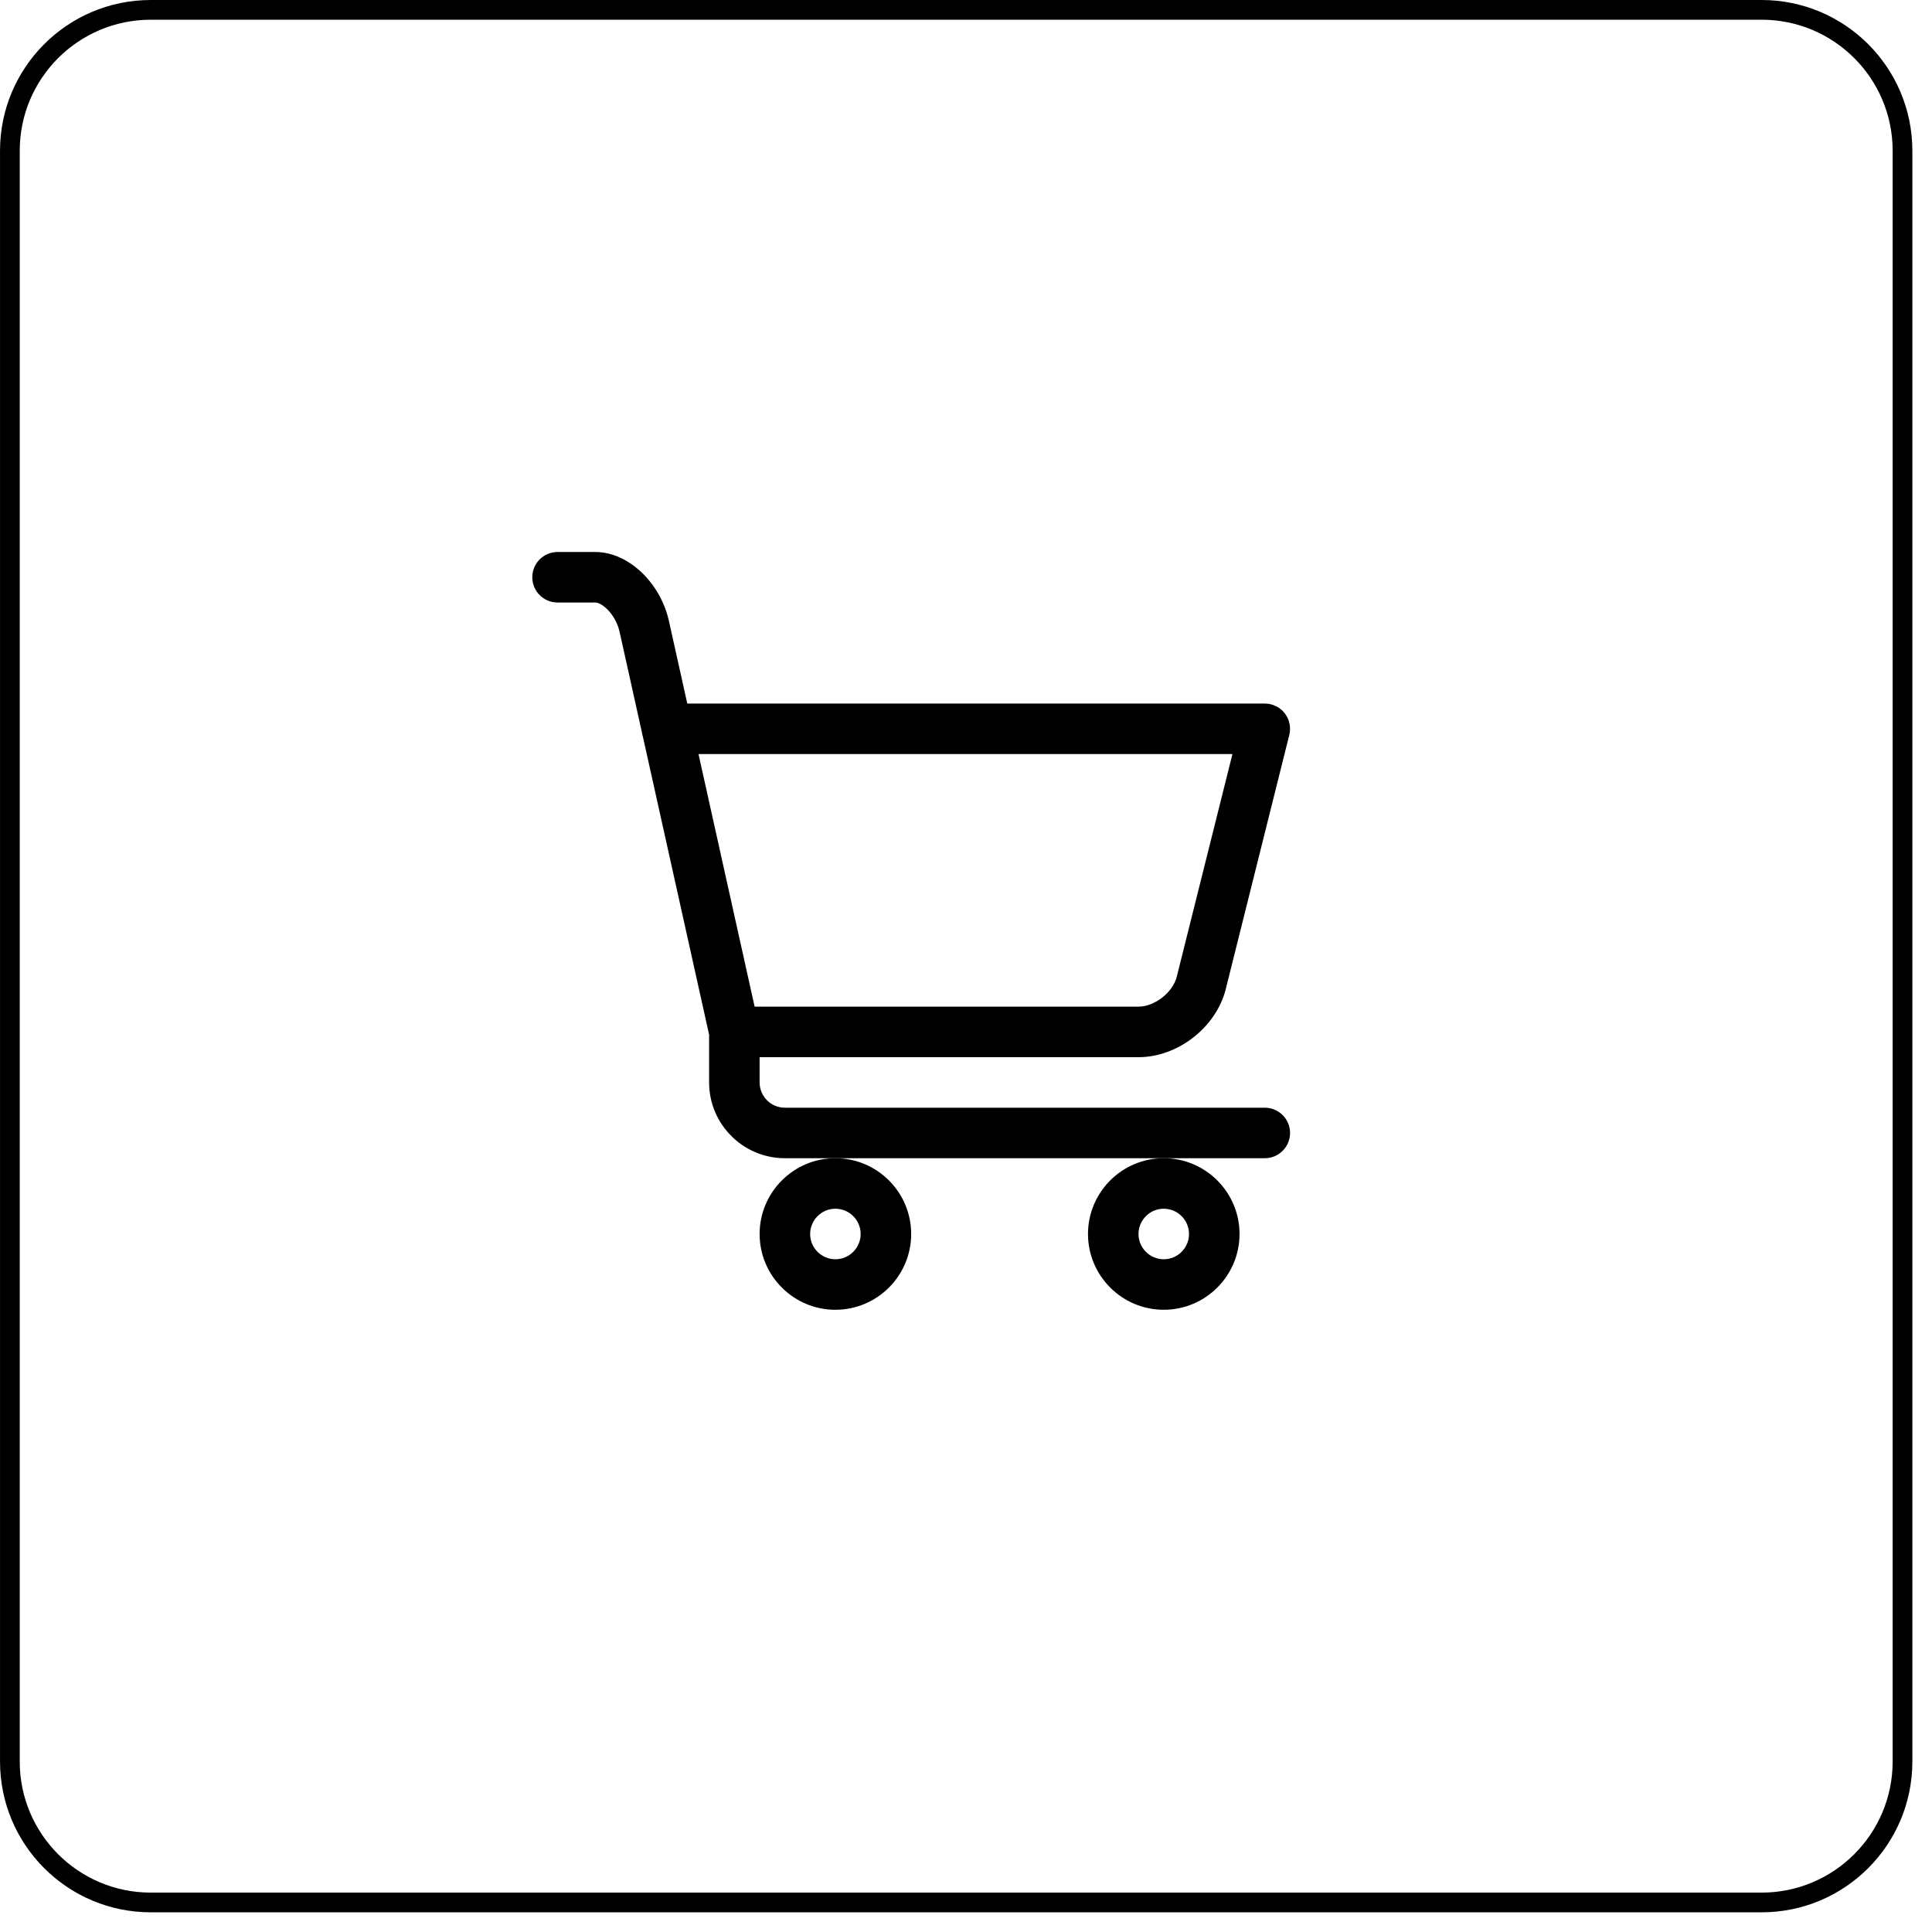 <svg width="98" height="98" viewBox="0 0 98 98" fill="none" xmlns="http://www.w3.org/2000/svg">
<g clip-path="url(#clip0_1054_389)">
<path d="M96.504 7.649V89.353C96.504 93.301 93.303 96.502 89.355 96.502H7.65C3.702 96.502 0.501 93.301 0.501 89.353V7.649C0.501 3.701 3.702 0.5 7.65 0.5H89.355C93.303 0.5 96.504 3.701 96.504 7.649Z" stroke="black"/>
<path d="M38.531 62.594C38.531 64.713 40.256 66.438 42.375 66.438C44.494 66.438 46.219 64.713 46.219 62.594C46.219 60.475 44.494 58.75 42.375 58.75C40.256 58.75 38.531 60.475 38.531 62.594ZM42.375 61.312C43.081 61.312 43.656 61.888 43.656 62.594C43.656 63.3 43.081 63.875 42.375 63.875C41.669 63.875 41.094 63.3 41.094 62.594C41.094 61.888 41.669 61.312 42.375 61.312Z" fill="black"/>
<path d="M55.188 62.594C55.188 64.713 56.912 66.438 59.031 66.438C61.15 66.438 62.875 64.713 62.875 62.594C62.875 60.475 61.15 58.75 59.031 58.75C56.912 58.75 55.188 60.475 55.188 62.594ZM59.031 61.312C59.737 61.312 60.312 61.888 60.312 62.594C60.312 63.3 59.737 63.875 59.031 63.875C58.325 63.875 57.75 63.3 57.75 62.594C57.75 61.888 58.325 61.312 59.031 61.312Z" fill="black"/>
<path d="M64.156 56.188H39.812C39.106 56.188 38.531 55.612 38.531 54.906V53.625H57.75C59.749 53.625 61.692 52.107 62.177 50.168L65.399 37.279C65.495 36.896 65.408 36.491 65.166 36.179C64.924 35.868 64.551 35.688 64.156 35.688H34.862L33.932 31.504C33.495 29.539 31.857 28 30.203 28H28.281C27.574 28 27 28.574 27 29.281C27 29.988 27.574 30.562 28.281 30.562H30.203C30.518 30.562 31.224 31.131 31.431 32.06L32.559 37.142C32.57 37.215 32.585 37.284 32.607 37.353L35.969 52.483V54.906C35.969 57.025 37.693 58.75 39.812 58.75H42.375H59.031H64.156C64.864 58.75 65.438 58.176 65.438 57.469C65.438 56.761 64.864 56.188 64.156 56.188ZM62.515 38.25L59.69 49.547C59.492 50.34 58.567 51.062 57.75 51.062H38.278L35.431 38.25H62.515Z" fill="black"/>
</g>
<defs>
<clipPath id="clip0_1054_389">
<rect width="98" height="98" fill="white"/>
</clipPath>
</defs>
</svg>
